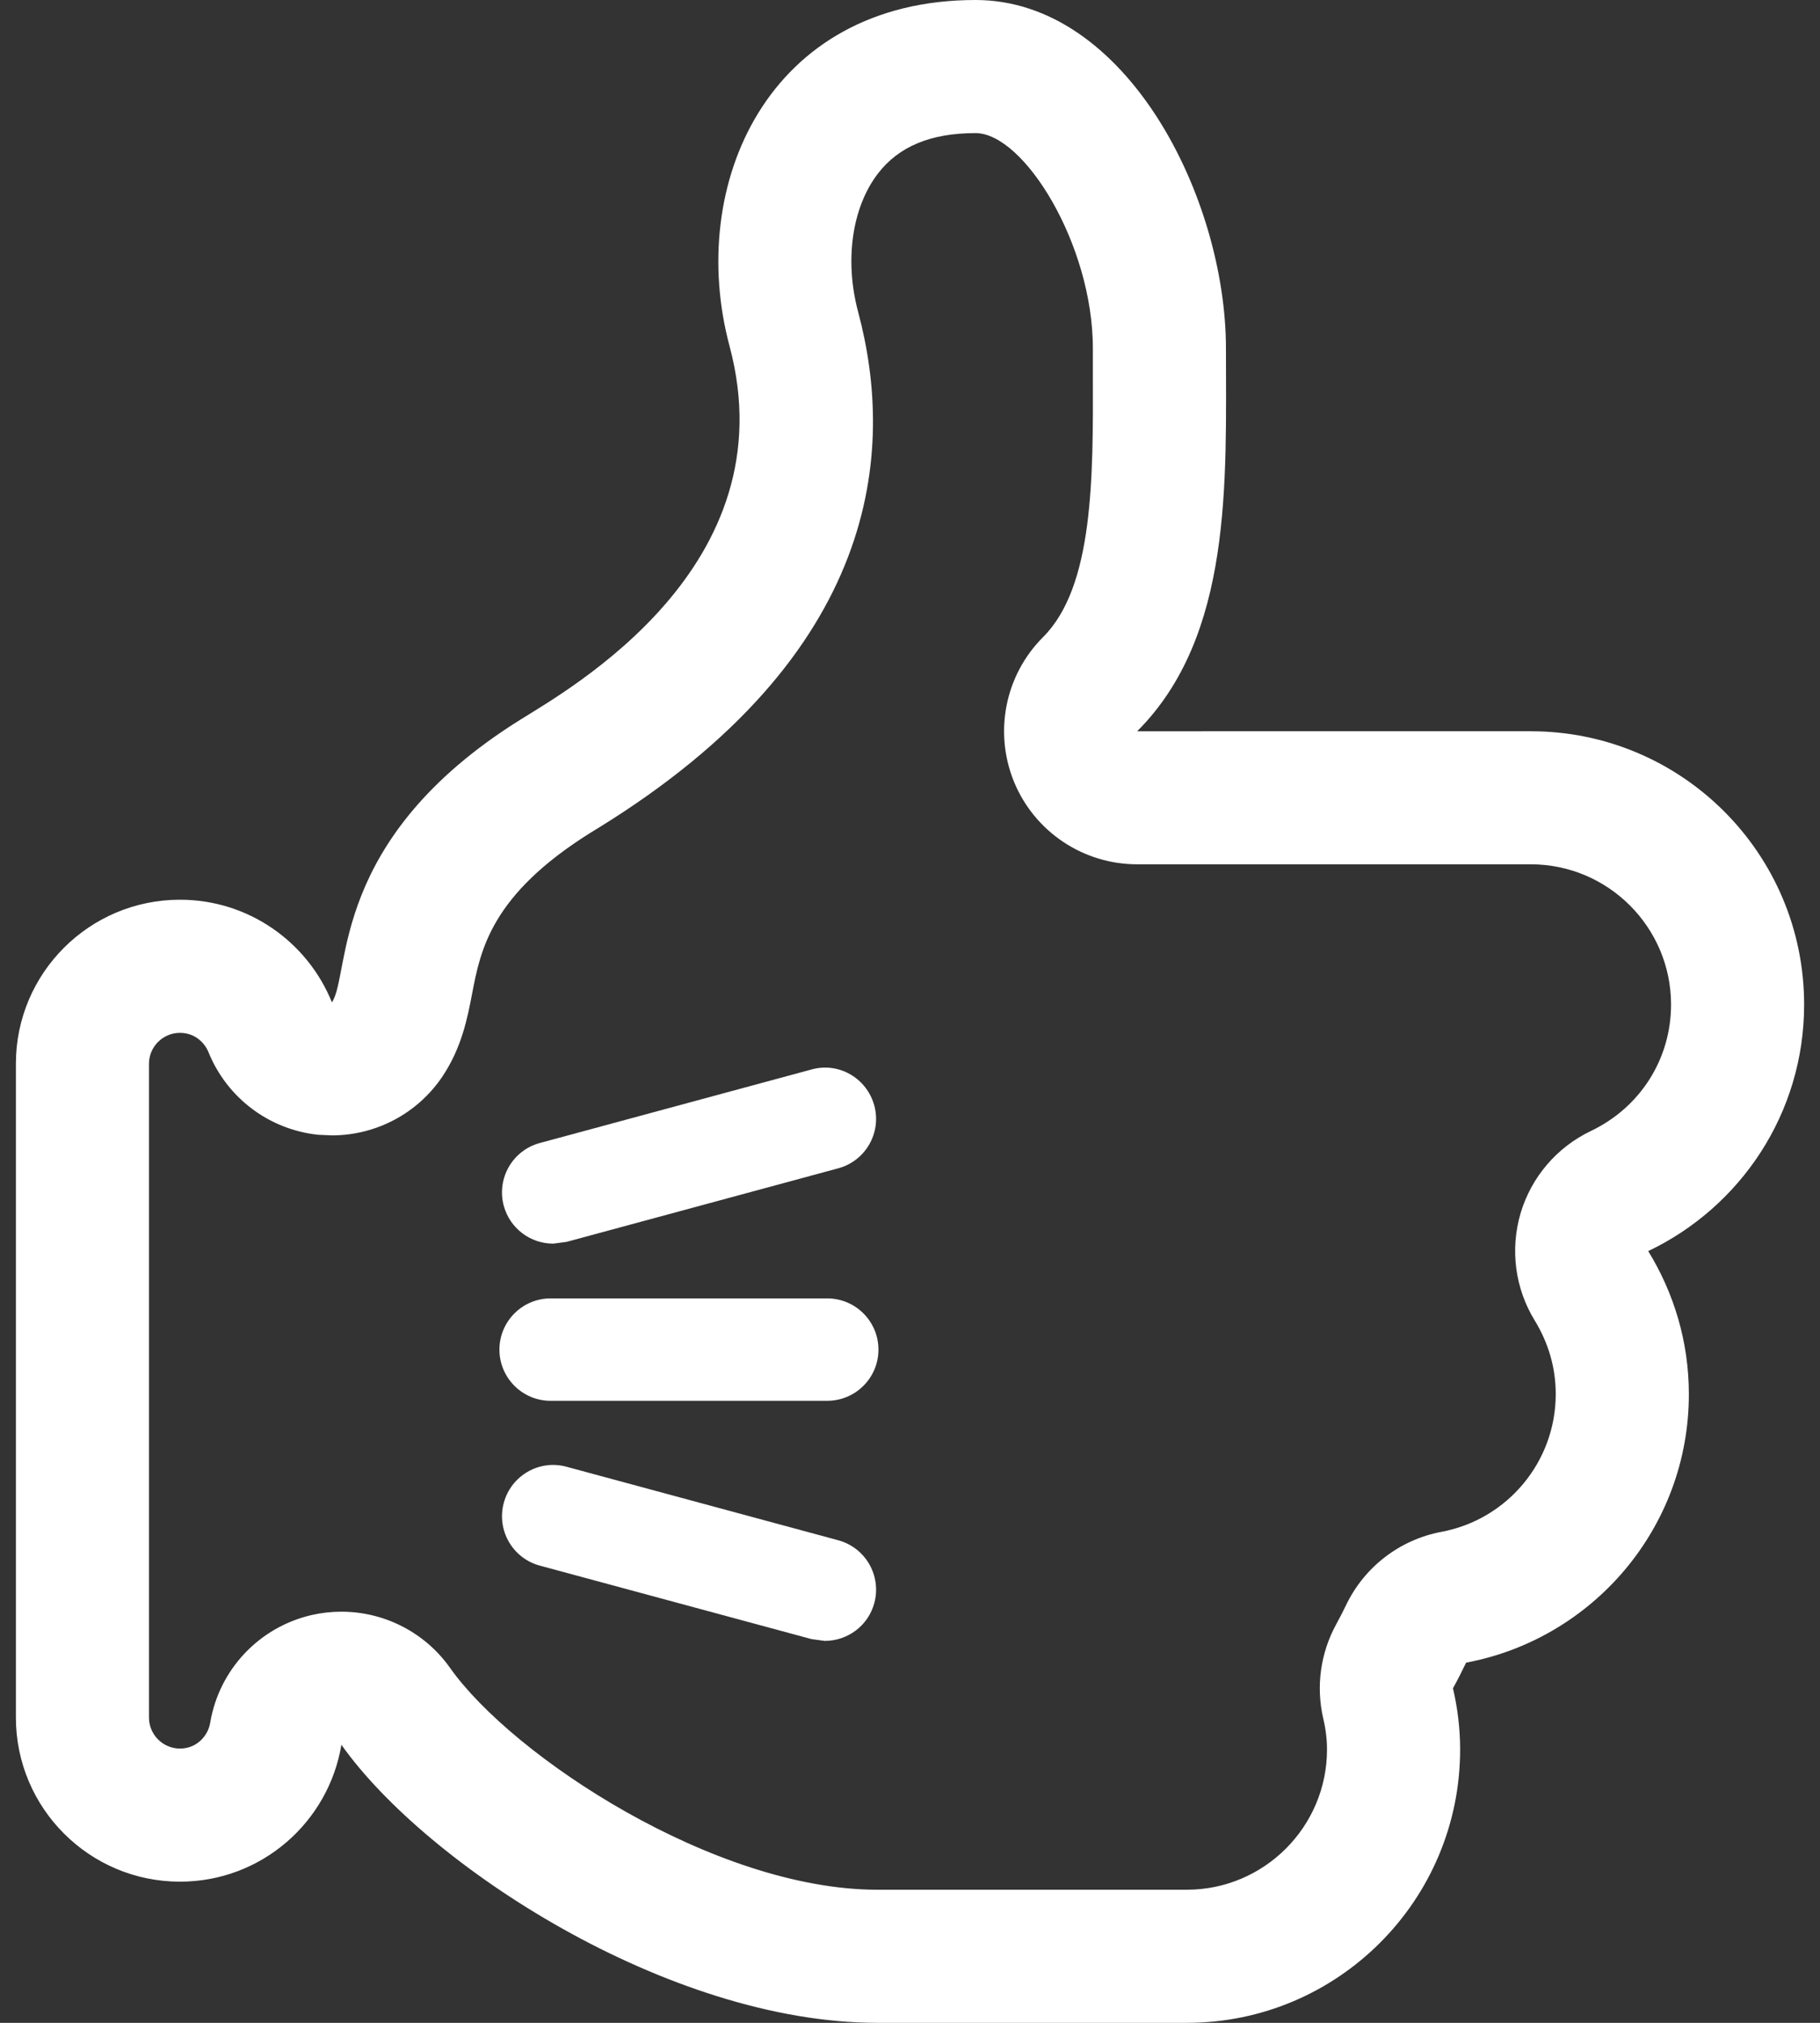 <svg width="90" height="100" viewBox="0 0 90 100" xmlns="http://www.w3.org/2000/svg"><rect x="0" y="0" width="90" height="100" fill="#333333" stroke="none"/><title>hand</title><g fill="#ffffff" fill-rule="evenodd"><path d="M48.24 0C37.992 0 33.935 9.125 36.078 17.116c2.91 10.88-7.905 16.932-10.362 18.472-9.46 5.91-8.355 12.554-9.302 13.964-1.2-2.972-4.112-5.074-7.514-5.074-4.48 0-8.114 3.63-8.114 8.108v32.32c0 4.478 3.635 8.115 8.114 8.115 4.018 0 7.343-2.927 7.983-6.768C21.08 92.19 33.04 100 43.383 100H58.69c7.46 0 13.514-6.052 13.514-13.515 0-1.045-.128-2.054-.354-3.024.23-.415.447-.842.65-1.267 6.268-1.176 11.015-6.665 11.015-13.272 0-2.6-.743-5.008-2.01-7.073 4.555-2.172 7.71-6.802 7.71-12.185 0-7.466-6.053-13.514-13.52-13.514H56.234c4.73-4.727 4.39-12.346 4.39-18.923C60.622 9.763 55.697 0 48.24 0m0 6.58c2.395 0 5.803 5.506 5.803 10.645v1.265c.016 5.166.034 10.508-2.46 13.003-1.886 1.88-2.446 4.712-1.433 7.172 1.02 2.46 3.42 4.062 6.083 4.062h19.463c3.824 0 6.938 3.11 6.938 6.935 0 2.687-1.52 5.08-3.96 6.247-1.683.8-2.947 2.277-3.48 4.066-.527 1.79-.275 3.72.7 5.306.688 1.128 1.038 2.35 1.038 3.64 0 3.328-2.375 6.19-5.646 6.805-2.062.385-3.812 1.73-4.72 3.618-.153.32-.316.637-.487.948-.78 1.42-1.01 3.076-.646 4.654.126.533.188 1.038.188 1.54 0 3.822-3.11 6.934-6.935 6.934H43.384c-8.042 0-18.043-6.6-21.127-10.965-1.25-1.77-3.27-2.78-5.374-2.78-.487 0-.978.052-1.468.164-2.6.597-4.584 2.7-5.022 5.332-.106.63-.65 1.27-1.493 1.27-.844 0-1.533-.688-1.533-1.532V52.587c0-.84.688-1.528 1.533-1.528.756 0 1.234.516 1.41.956.915 2.26 3 3.83 5.422 4.083l.68.03c2.18 0 4.233-1.078 5.463-2.907.96-1.43 1.24-2.9 1.468-4.08.417-2.184.938-4.9 5.868-7.98l.34-.208c13.995-8.61 14.73-18.64 12.882-25.542-.677-2.54-.303-5.156.98-6.83C44.445 7.24 46.023 6.58 48.24 6.58" id="Shape"/><path d="M40.91 69.25H27.227c-1.396 0-2.53-1.135-2.53-2.53 0-1.398 1.134-2.533 2.53-2.533h13.68c1.397 0 2.533 1.135 2.533 2.532 0 1.395-1.134 2.53-2.53 2.53M27.355 61.48c-1.117 0-2.137-.743-2.443-1.87-.365-1.35.433-2.74 1.78-3.104L40.13 52.87c1.355-.378 2.735.434 3.104 1.782.365 1.35-.433 2.74-1.782 3.104l-13.436 3.637-.66.088z" id="Shape"/><path d="M40.79 81.12l-.66-.09-13.437-3.633c-1.35-.365-2.146-1.755-1.78-3.104.363-1.346 1.754-2.154 3.103-1.783l13.436 3.634c1.35.365 2.147 1.755 1.783 3.104-.304 1.128-1.326 1.87-2.444 1.87"/></g></svg>